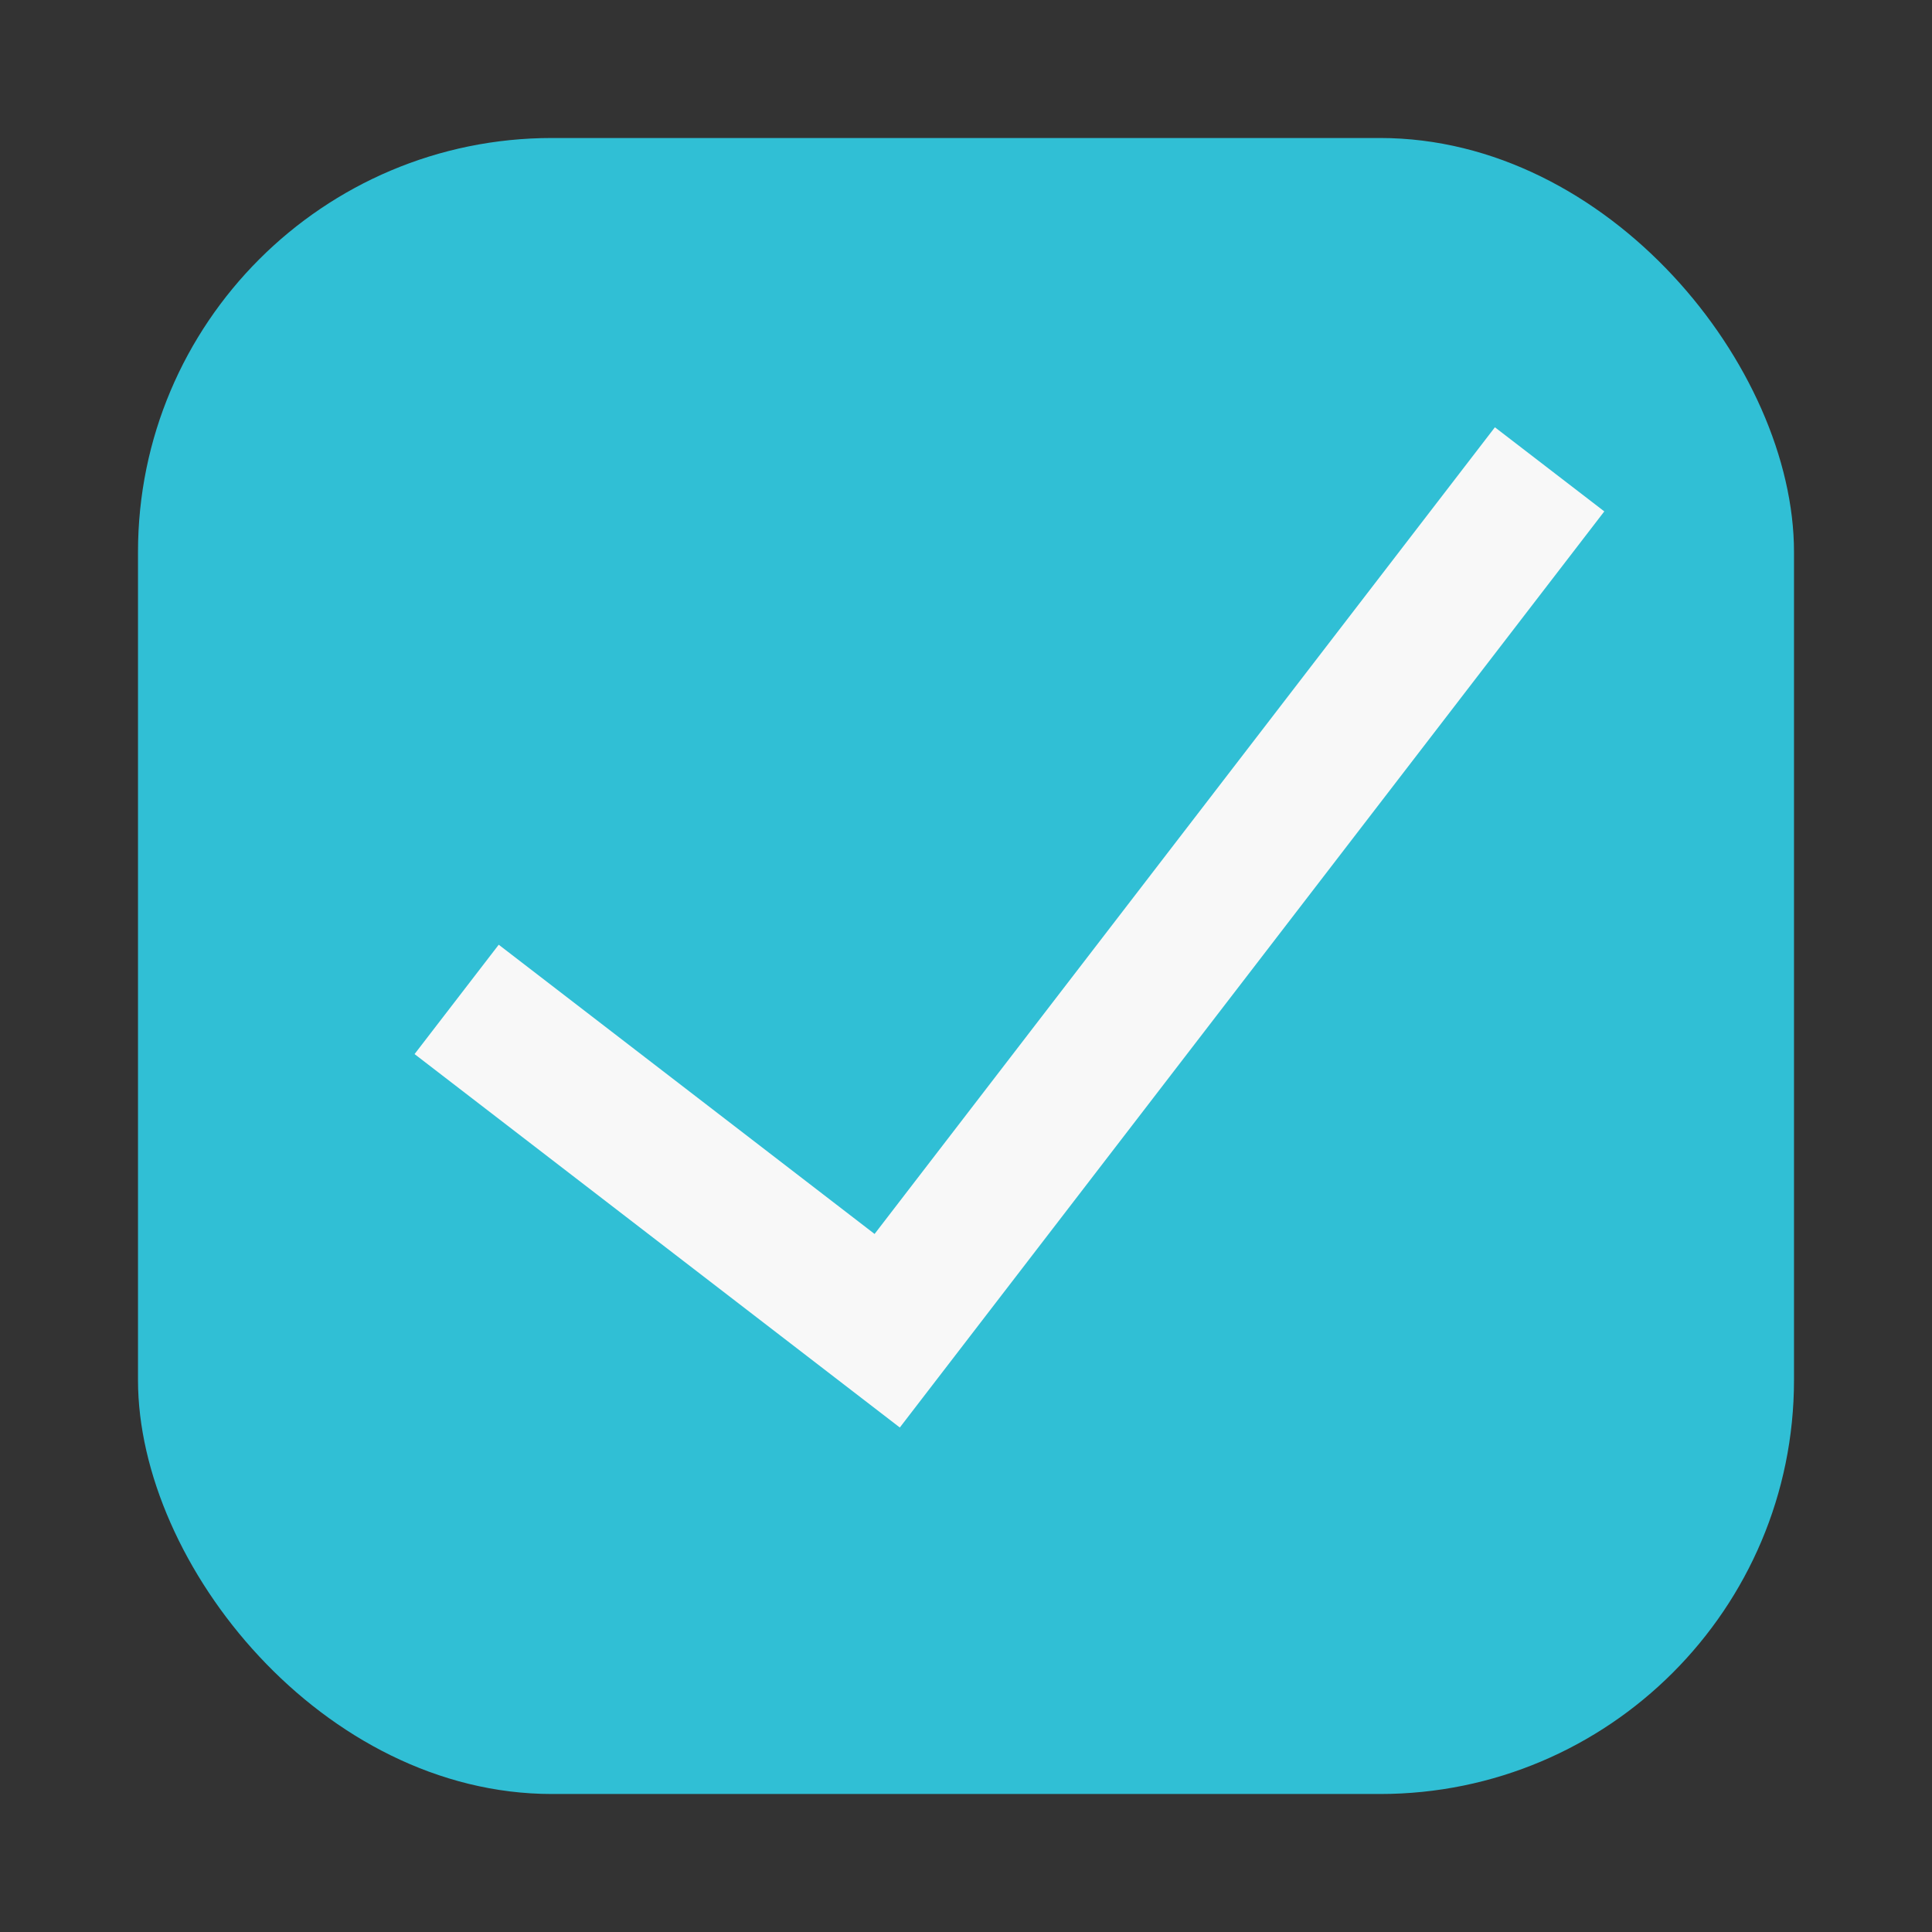 <svg xmlns="http://www.w3.org/2000/svg" xmlns:xlink="http://www.w3.org/1999/xlink" preserveAspectRatio="xMidYMid" width="14" height="14" viewBox="0 0 14 14">
  <rect x="0" y="0" width="14" height="14" fill="#333333" stroke="none"/>
  <defs>
    <style>
      .cls-1 {
        fill: #30bfd5;
      }

      .cls-2 {
        stroke: #f8f8f8;
        stroke-width: 1px;
        fill: none;
        fill-rule: evenodd;
      }
    </style>
  </defs>
  <g>
    <rect x="1" y="1" width="12" height="12" rx="3" ry="3" class="cls-1"/>
    <path d="M3.309,7.242 L6.429,9.643 L11.229,3.401 " class="cls-2"/>
  </g>
</svg>
